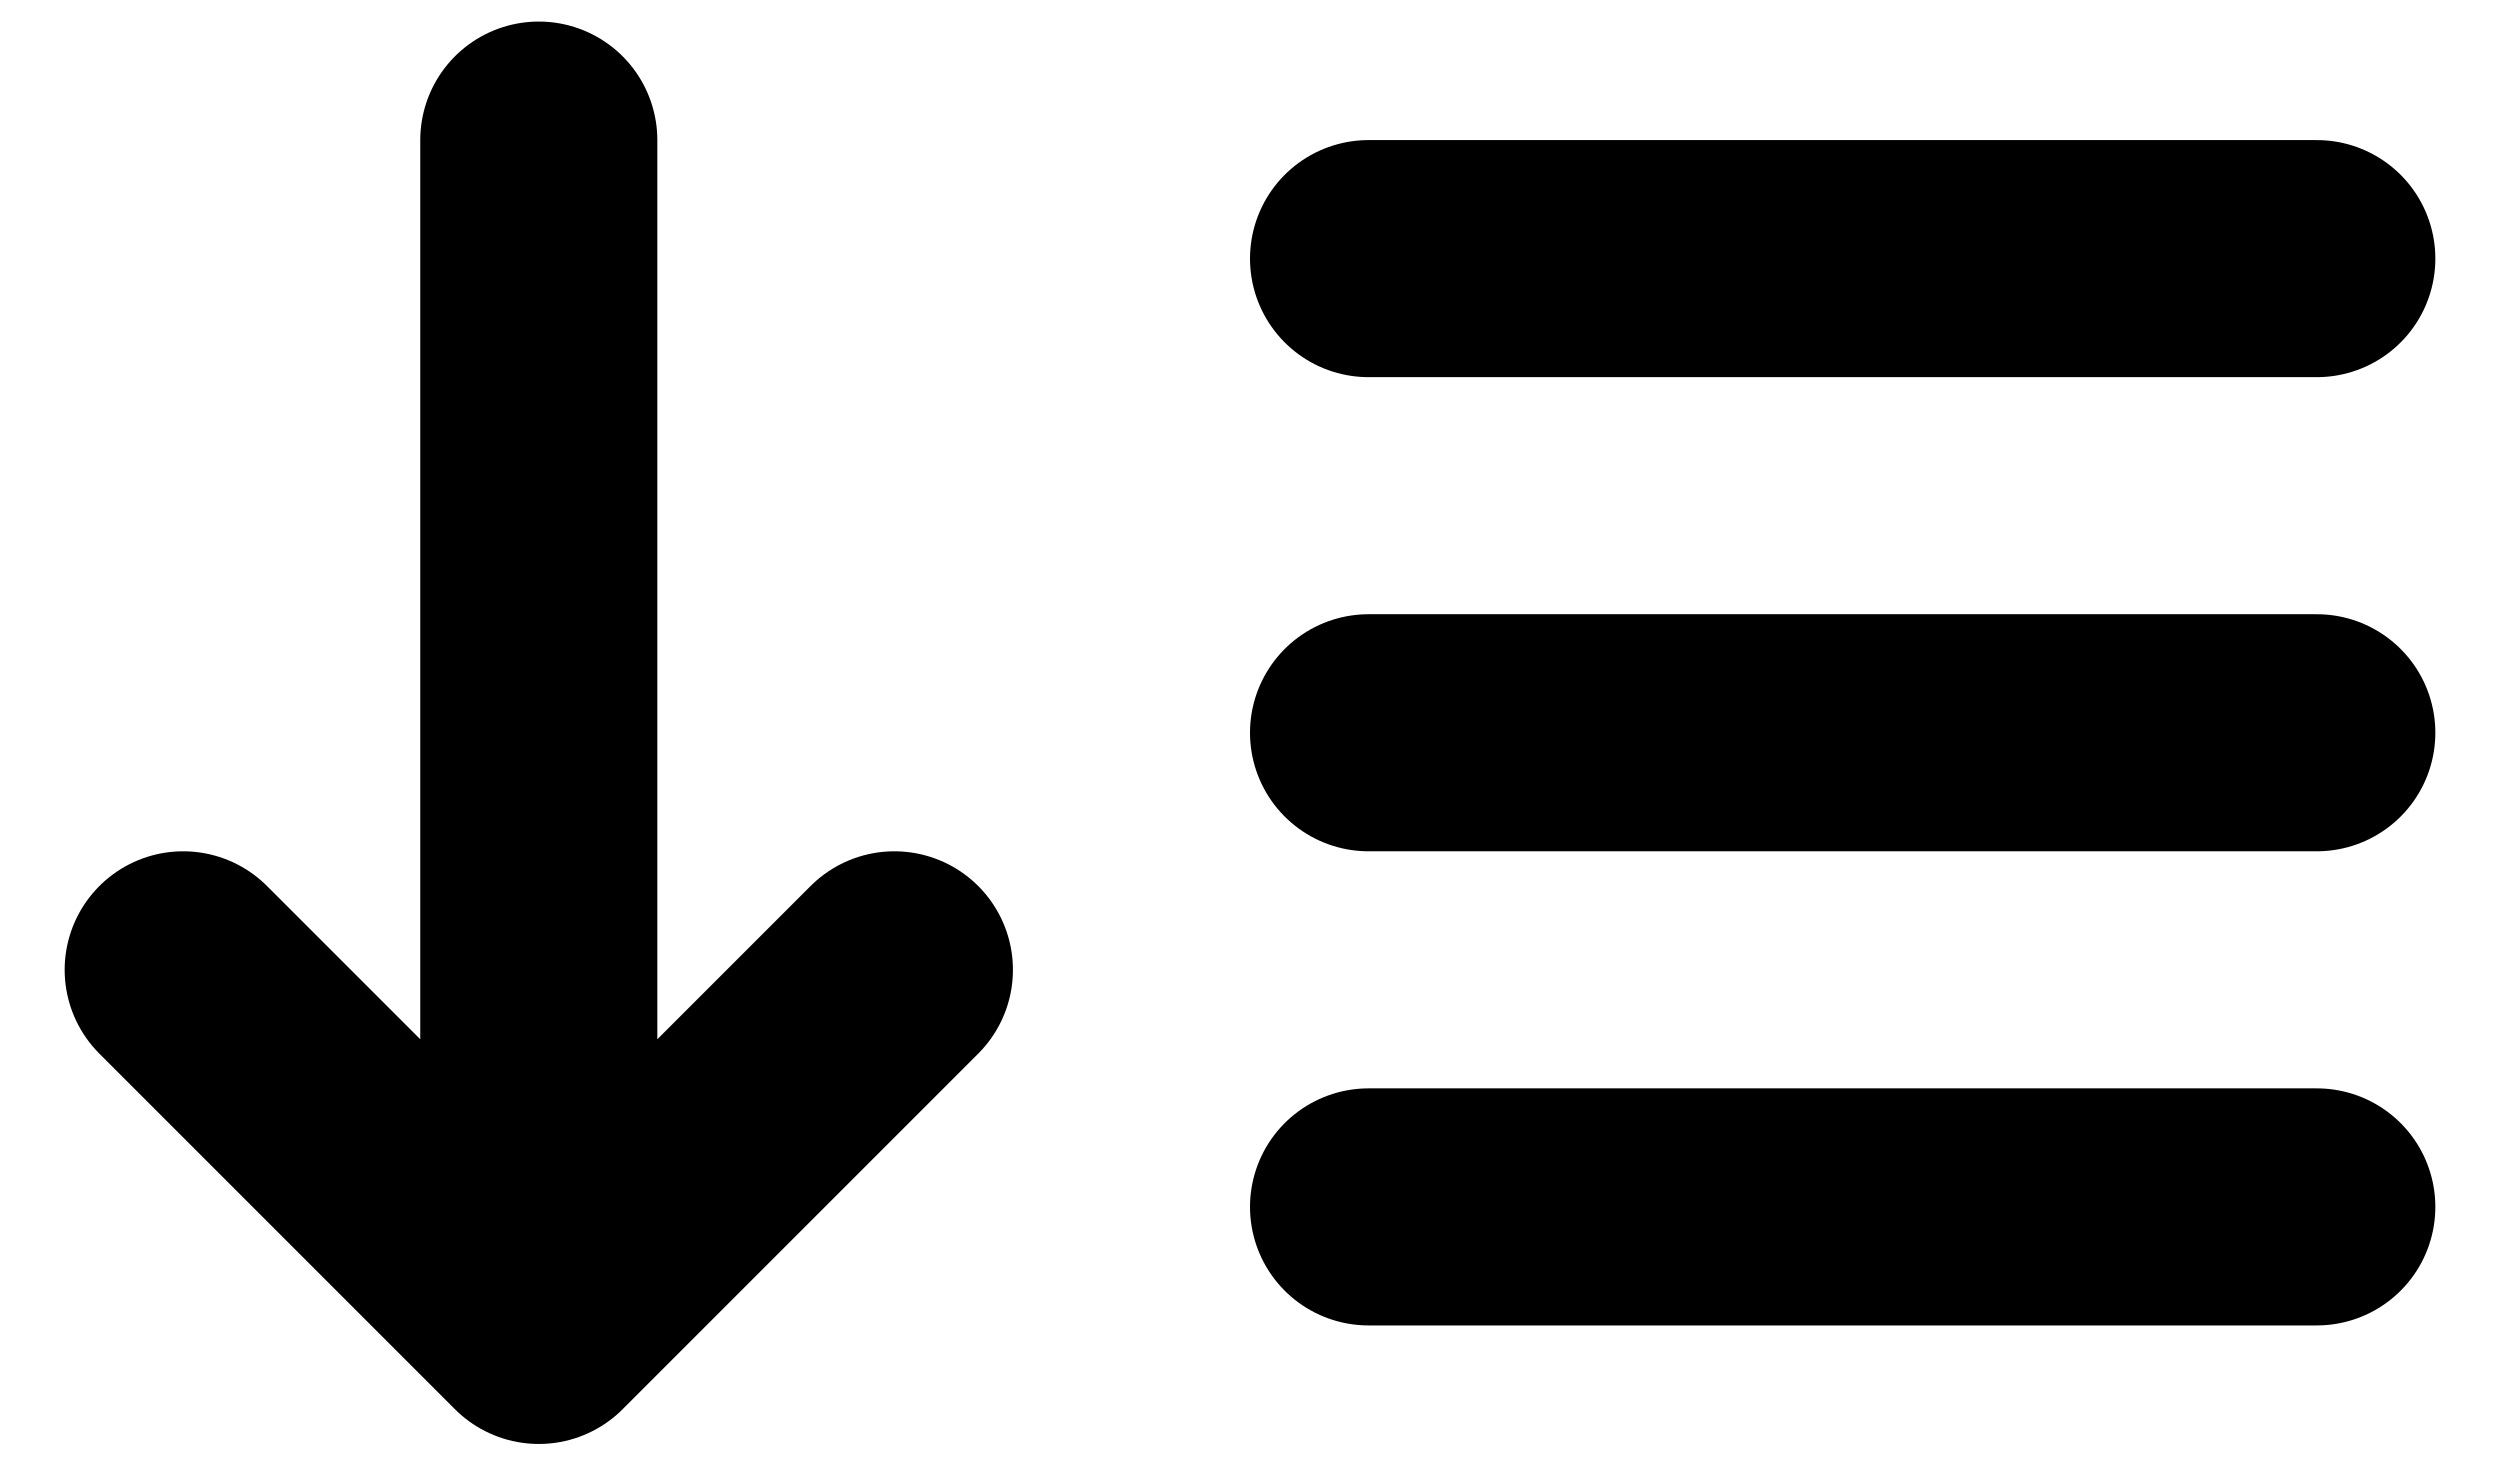 <svg width="29" height="17" viewBox="0 0 29 17" fill="none" xmlns="http://www.w3.org/2000/svg">
<path d="M15.875 8.5H26.875M15.875 3H26.875M15.875 14H26.875M6.25 1.625V15.375M6.25 15.375L2.125 11.25M6.25 15.375L10.375 11.25" stroke="black" stroke-width="2.75" stroke-linecap="round" stroke-linejoin="round"/>
</svg>
